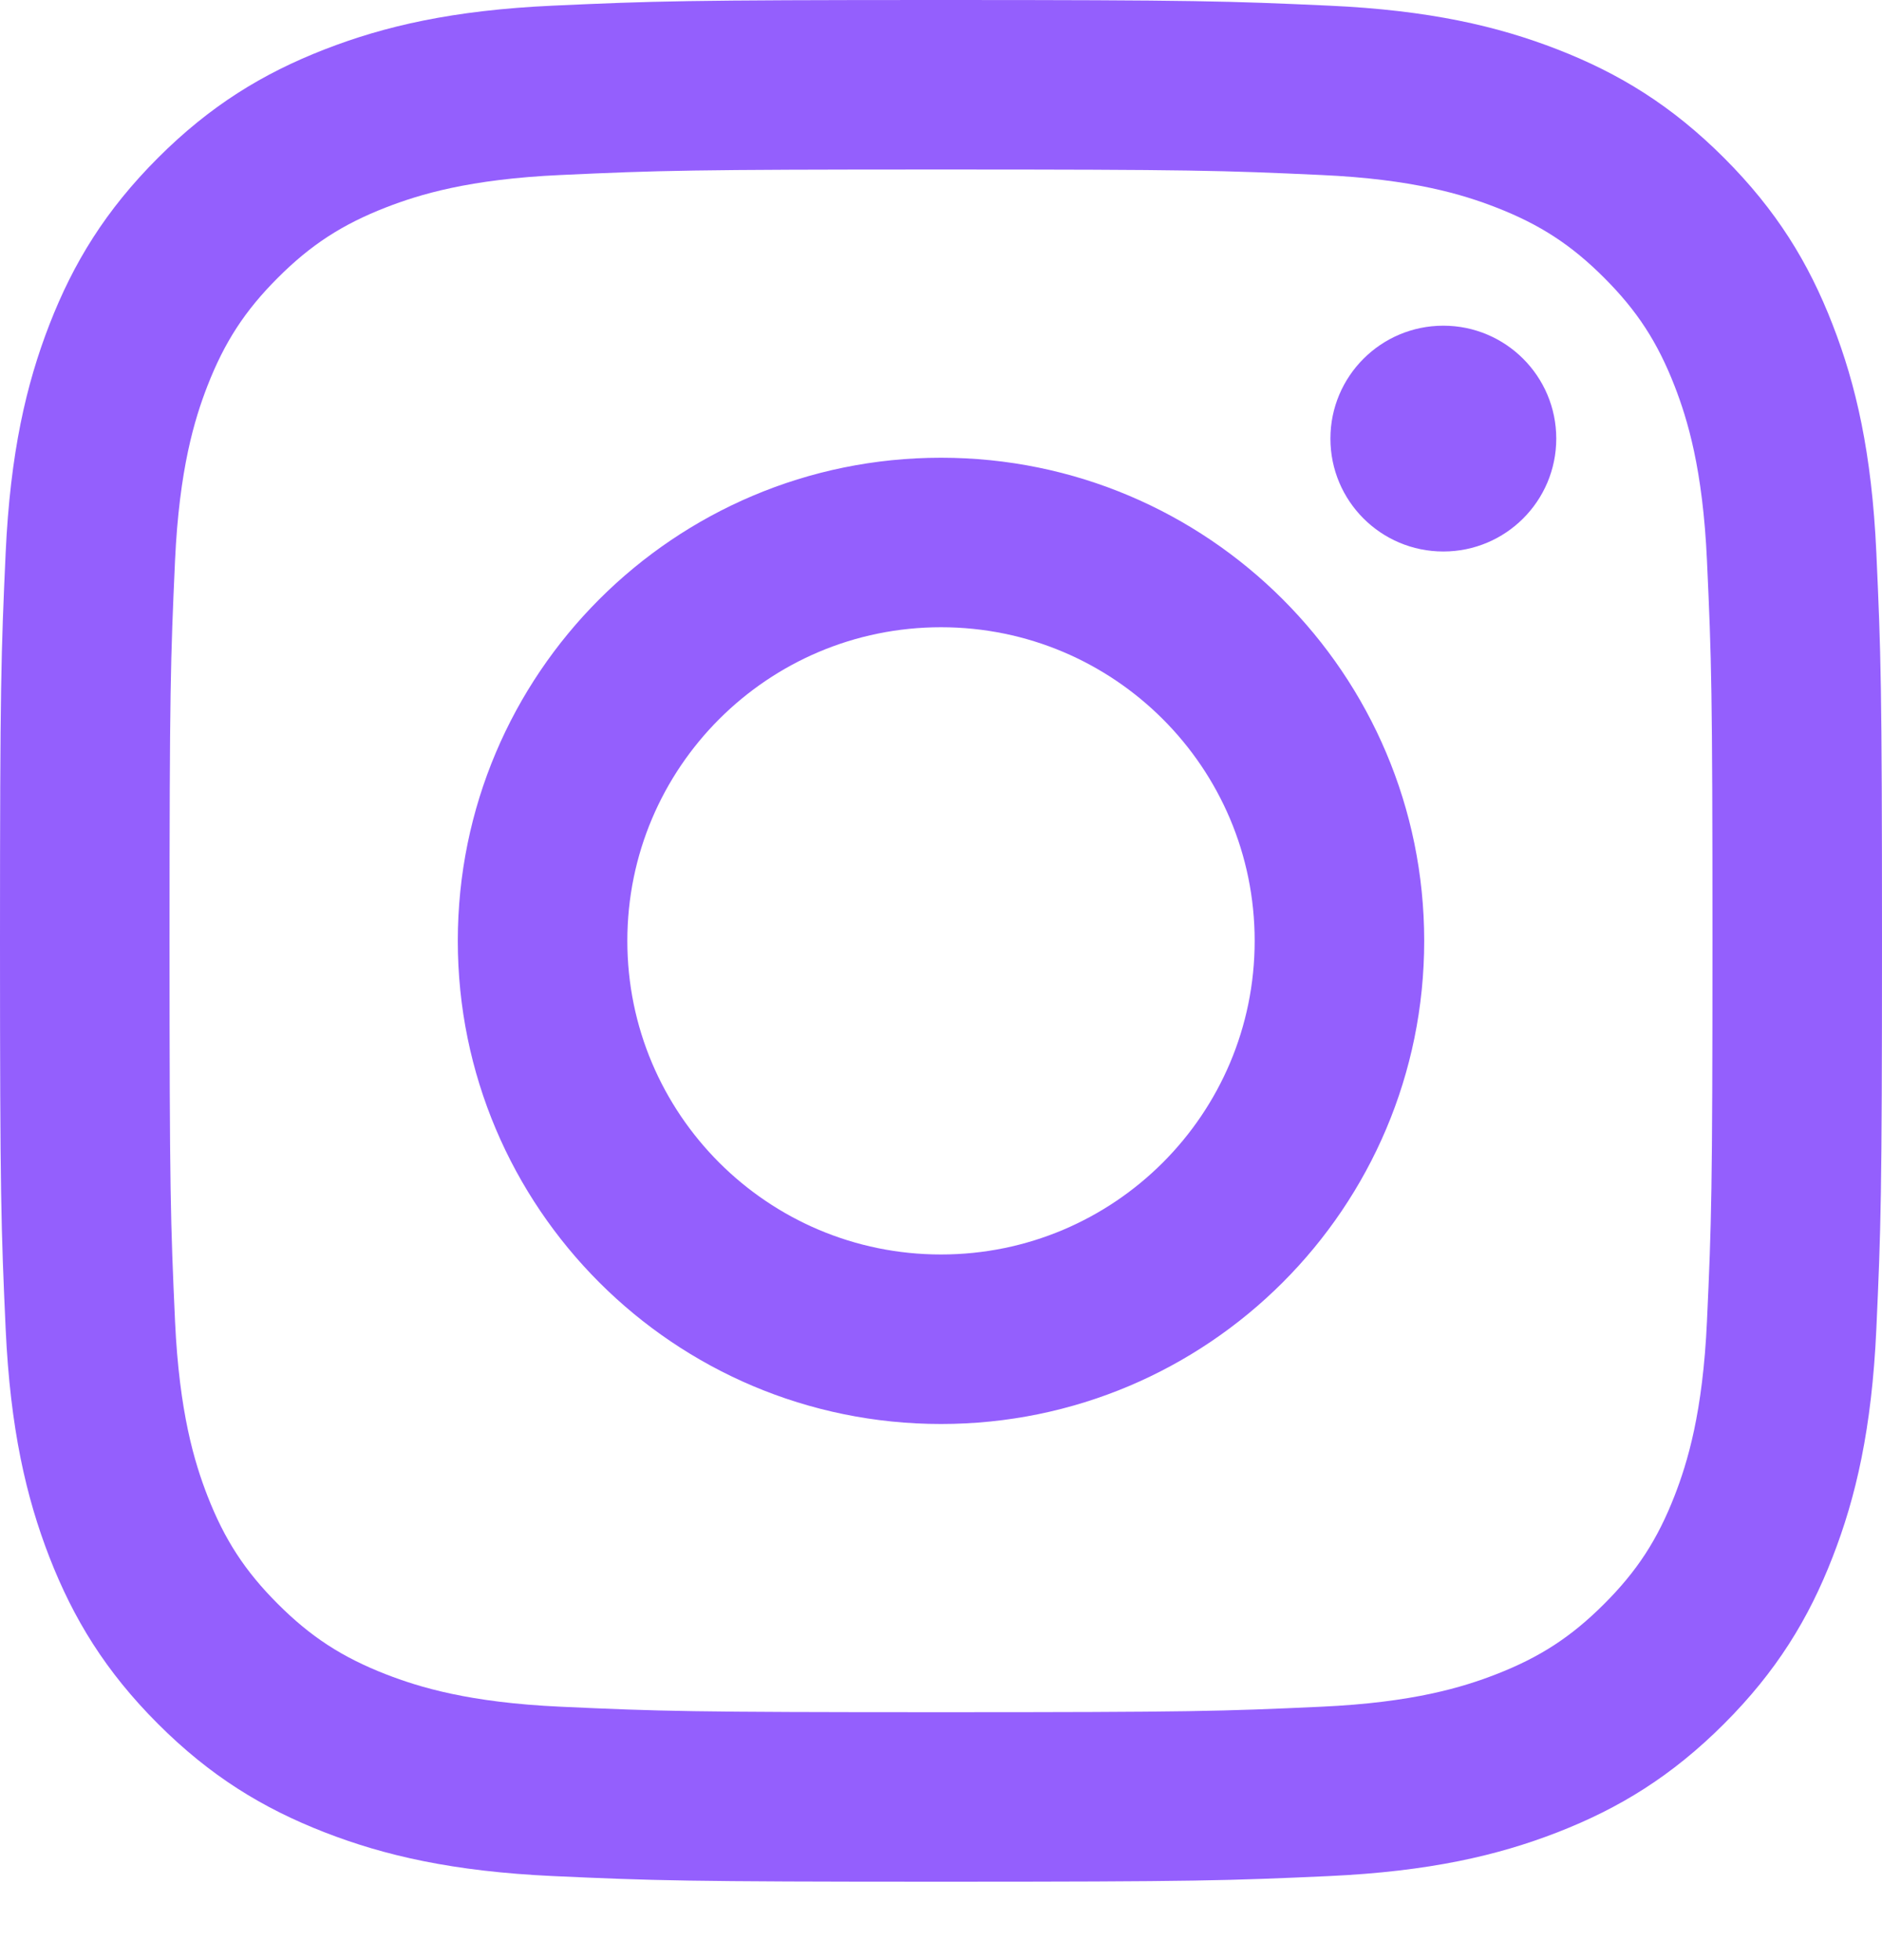 <svg width="24" height="25" viewBox="0 0 24 25" fill="none" xmlns="http://www.w3.org/2000/svg">
<path fill-rule="evenodd" clip-rule="evenodd" d="M12 -1.62235e-05C8.741 -1.62235e-05 8.333 0.014 7.053 0.072C5.775 0.13 4.903 0.333 4.14 0.63C3.351 0.937 2.681 1.347 2.014 2.014C1.347 2.681 0.937 3.35 0.63 4.14C0.334 4.903 0.131 5.775 0.072 7.052C0.014 8.332 0 8.741 0 12C0 15.259 0.014 15.668 0.072 16.948C0.131 18.225 0.334 19.097 0.63 19.86C0.937 20.649 1.347 21.319 2.014 21.986C2.681 22.653 3.351 23.063 4.14 23.37C4.903 23.667 5.775 23.869 7.053 23.928C8.333 23.986 8.741 24 12 24C15.259 24 15.668 23.986 16.948 23.928C18.225 23.869 19.097 23.667 19.861 23.37C20.65 23.063 21.319 22.653 21.986 21.986C22.653 21.319 23.064 20.649 23.37 19.86C23.667 19.097 23.87 18.225 23.928 16.948C23.986 15.668 24 15.259 24 12C24 8.741 23.986 8.332 23.928 7.052C23.87 5.775 23.667 4.903 23.37 4.14C23.064 3.35 22.653 2.681 21.986 2.014C21.319 1.347 20.65 0.937 19.861 0.63C19.097 0.333 18.225 0.13 16.948 0.072C15.668 0.014 15.259 -1.62235e-05 12 -1.62235e-05ZM12 2.162C15.204 2.162 15.584 2.174 16.849 2.232C18.019 2.285 18.655 2.481 19.077 2.645C19.638 2.863 20.037 3.123 20.457 3.543C20.877 3.963 21.137 4.363 21.355 4.923C21.519 5.346 21.715 5.981 21.768 7.151C21.826 8.416 21.838 8.796 21.838 12C21.838 15.204 21.826 15.584 21.768 16.849C21.715 18.019 21.519 18.654 21.355 19.077C21.137 19.637 20.877 20.037 20.457 20.457C20.037 20.877 19.638 21.137 19.077 21.355C18.655 21.519 18.019 21.715 16.849 21.768C15.584 21.826 15.204 21.838 12 21.838C8.796 21.838 8.416 21.826 7.151 21.768C5.981 21.715 5.346 21.519 4.923 21.355C4.363 21.137 3.963 20.877 3.543 20.457C3.123 20.037 2.863 19.637 2.645 19.077C2.481 18.654 2.286 18.019 2.232 16.849C2.175 15.584 2.162 15.204 2.162 12C2.162 8.796 2.175 8.416 2.232 7.151C2.286 5.981 2.481 5.346 2.645 4.923C2.863 4.363 3.123 3.963 3.543 3.543C3.963 3.123 4.363 2.863 4.923 2.645C5.346 2.481 5.981 2.285 7.151 2.232C8.416 2.174 8.796 2.162 12 2.162ZM5.838 12C5.838 8.597 8.597 5.838 12 5.838C15.403 5.838 18.162 8.597 18.162 12C18.162 15.403 15.403 18.162 12 18.162C8.597 18.162 5.838 15.403 5.838 12ZM12 16C9.791 16 8 14.209 8 12C8 9.791 9.791 8 12 8C14.209 8 16 9.791 16 12C16 14.209 14.209 16 12 16ZM18.406 7.034C19.201 7.034 19.846 6.39 19.846 5.594C19.846 4.799 19.201 4.154 18.406 4.154C17.61 4.154 16.966 4.799 16.966 5.594C16.966 6.39 17.61 7.034 18.406 7.034Z" fill="#945FFD"/>
</svg>
